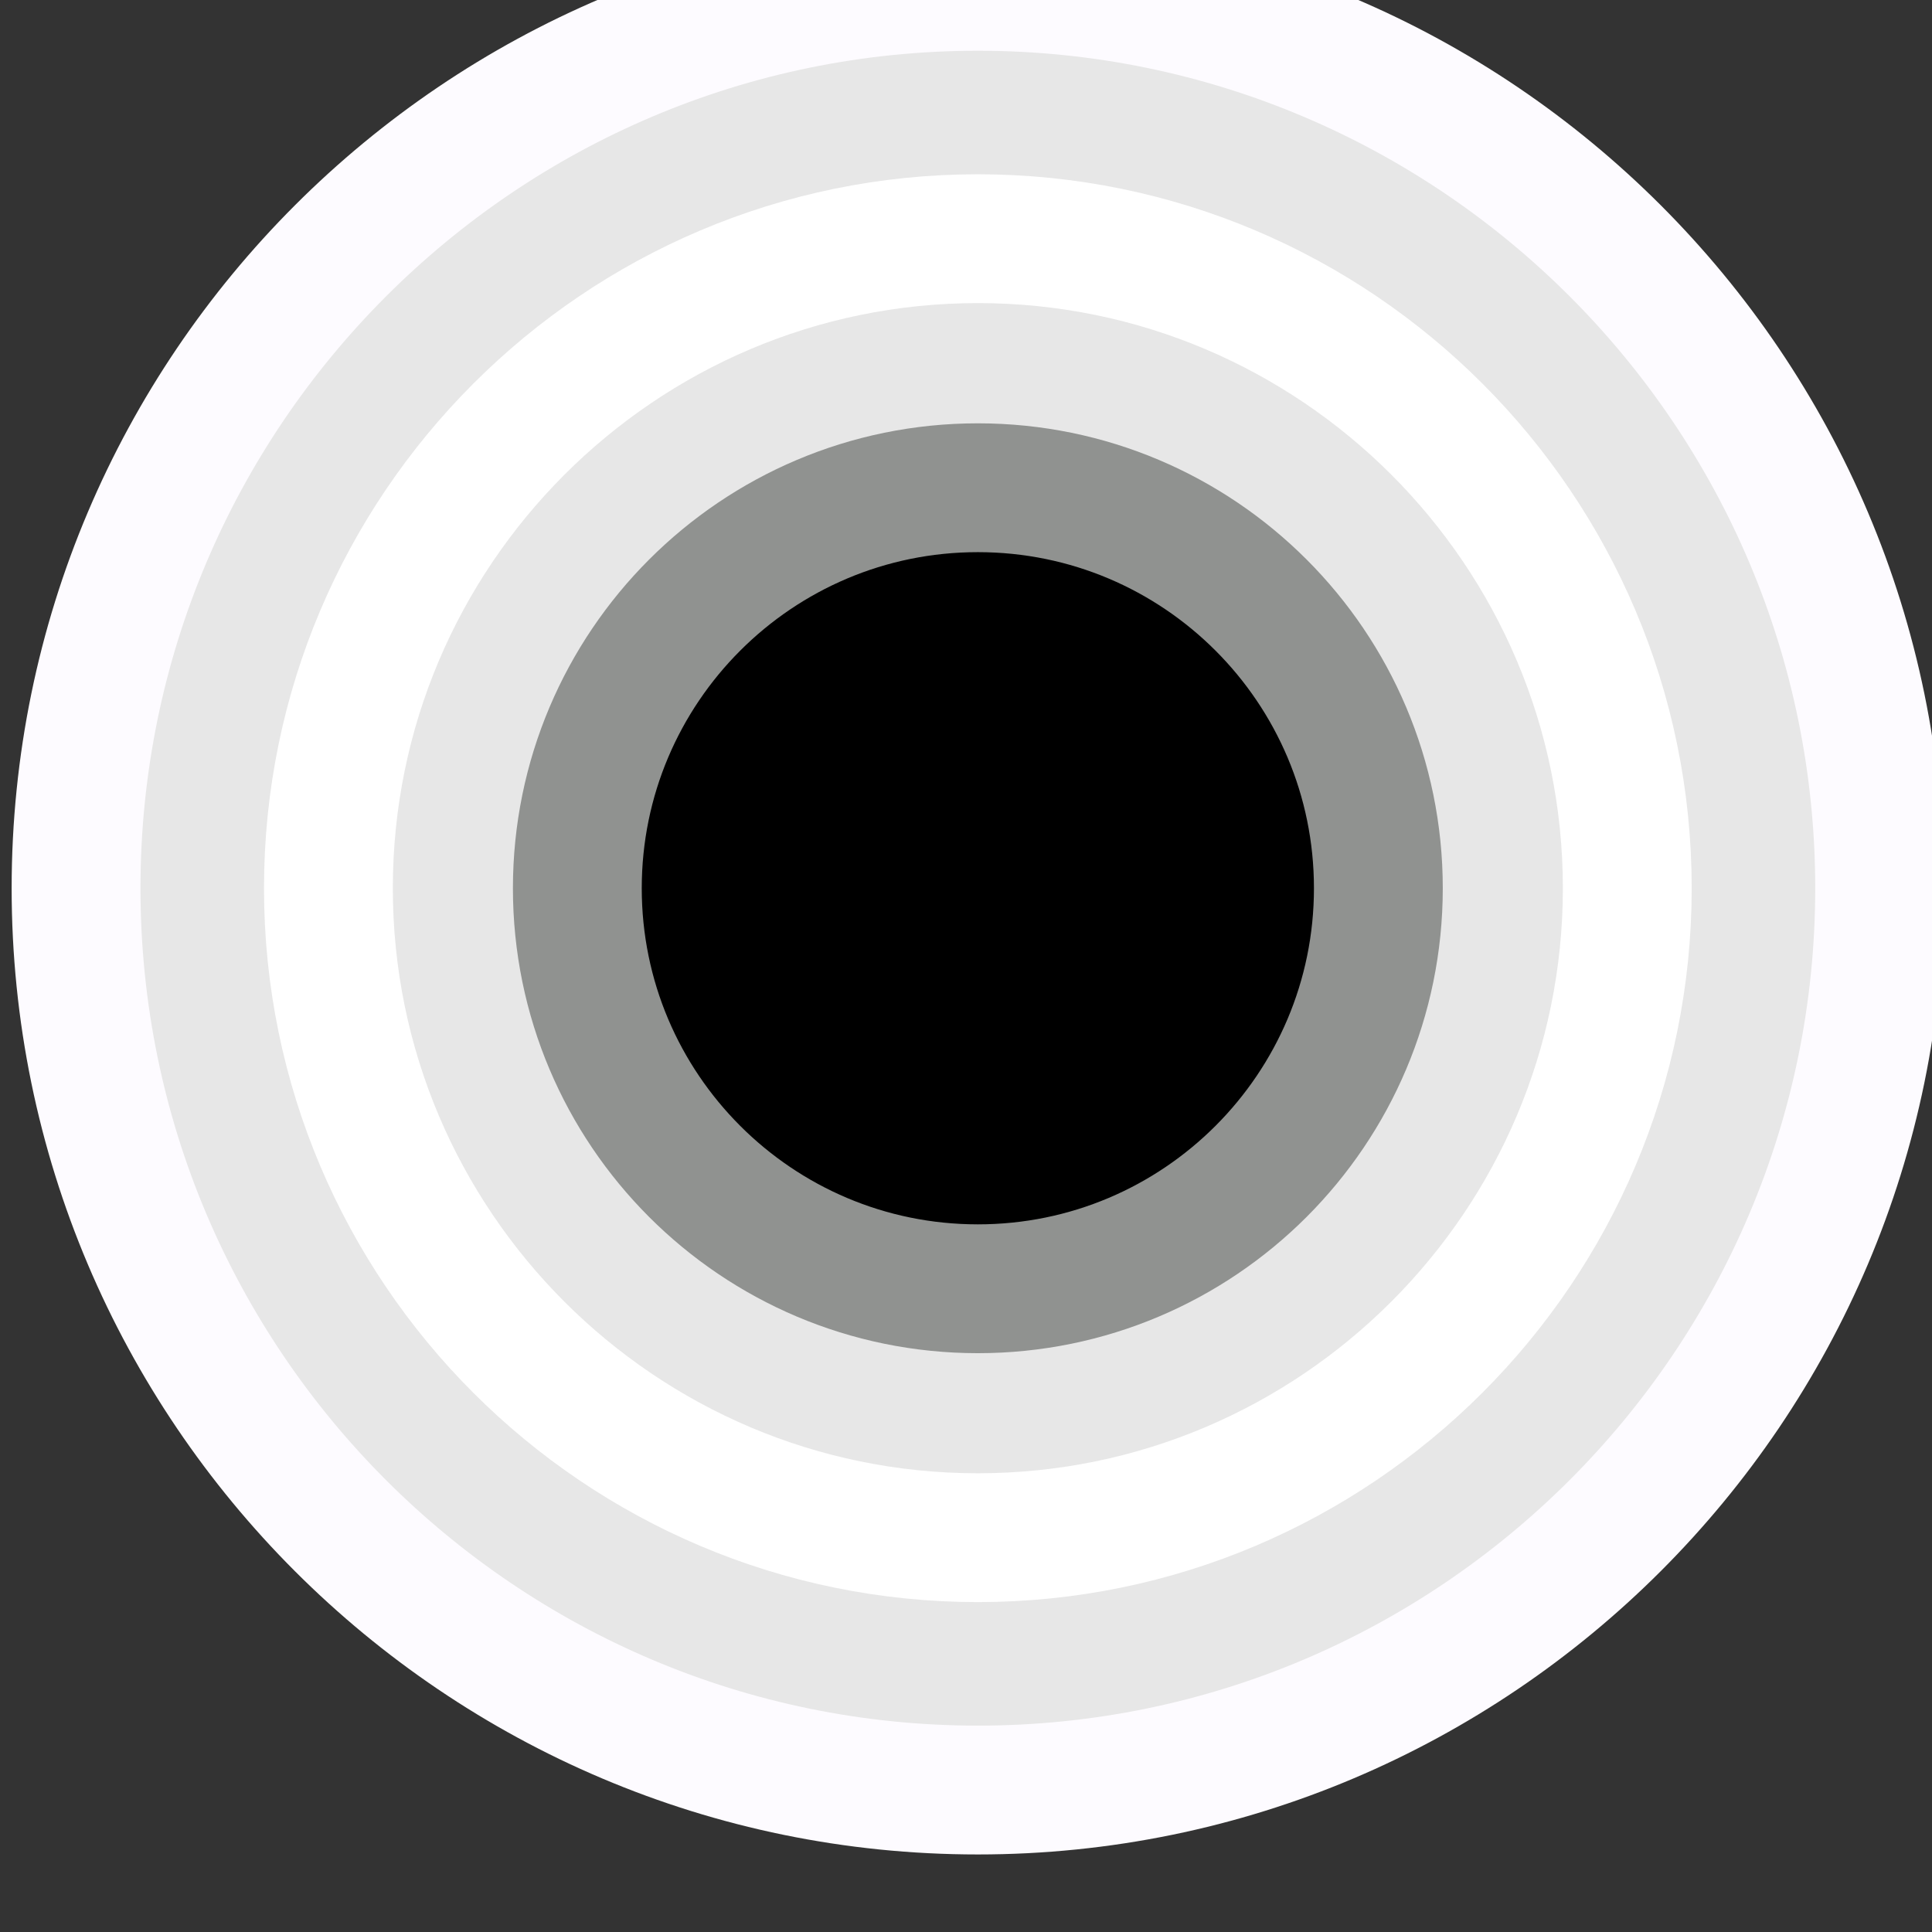 <?xml version="1.0" encoding="UTF-8" standalone="no"?>
<!-- Created with Inkscape (http://www.inkscape.org/) -->

<svg
   xmlns:dc="http://purl.org/dc/elements/1.1/"
   xmlns:cc="http://creativecommons.org/ns#"
   xmlns:rdf="http://www.w3.org/1999/02/22-rdf-syntax-ns#"
   xmlns:svg="http://www.w3.org/2000/svg"
   xmlns="http://www.w3.org/2000/svg"
   xmlns:sodipodi="http://sodipodi.sourceforge.net/DTD/sodipodi-0.dtd"
   xmlns:inkscape="http://www.inkscape.org/namespaces/inkscape"
   width="15"
   height="15"
   viewBox="0 0 3.969 3.969"
   version="1.1"
   id="svg5158"
   inkscape:version="0.92.2 5c3e80d, 2017-08-06"
   sodipodi:docname="TinyPJ301M_white.svg">
  <rect x="0" y="0" width="3.969" height="3.969" fill="#333333" stroke="none"/>
  <defs
     id="defs5152" />
  <sodipodi:namedview
     id="base"
     pagecolor="#ffffff"
     bordercolor="#666666"
     borderopacity="1.0"
     inkscape:pageopacity="0.0"
     inkscape:pageshadow="2"
     inkscape:zoom="15.839192"
     inkscape:cx="-0.43642239"
     inkscape:cy="9.6165796"
     inkscape:document-units="px"
     inkscape:current-layer="g3088"
     showgrid="false"
     fit-margin-top="0"
     fit-margin-left="0"
     fit-margin-right="0"
     fit-margin-bottom="0"
     inkscape:window-width="1206"
     inkscape:window-height="844"
     inkscape:window-x="491"
     inkscape:window-y="0"
     inkscape:window-maximized="0"
     units="px"
     inkscape:pagecheckerboard="true" />
  <g
     inkscape:label="Layer 1"
     inkscape:groupmode="layer"
     id="layer1"
     transform="translate(-118.264,-82.541)">
    <g
       transform="matrix(0.272,0,0,-0.272,41.843,587.856)"
       id="g3088">
      <path
         d="m 288.345,1844.256 c -3.756,0 -6.811,3.055 -6.811,6.811 0,3.756 3.056,6.812 6.811,6.812 3.756,0 6.811,-3.056 6.811,-6.812 0,-3.756 -3.056,-6.811 -6.811,-6.811"
         style="opacity:1;vector-effect:none;fill:#e7e7e7;fill-opacity:1;fill-rule:nonzero;stroke:#fdfbff;stroke-width:0.973;stroke-linecap:butt;stroke-linejoin:miter;stroke-miterlimit:4;stroke-dasharray:none;stroke-dashoffset:0;stroke-opacity:1"
         id="path4639"
         inkscape:connector-curvature="0" />
      <path
         d="m 288.345,1846.162 c -2.705,0 -4.905,2.201 -4.905,4.905 0,2.705 2.201,4.906 4.905,4.906 2.705,0 4.905,-2.2 4.905,-4.906 0,-2.704 -2.201,-4.905 -4.905,-4.905"
         style="fill:#e7e7e7;fill-opacity:1;fill-rule:nonzero;stroke:#ffffff;stroke-width:0.973;stroke-miterlimit:4;stroke-dasharray:none;stroke-opacity:1"
         id="path4647"
         inkscape:connector-curvature="0" />
      <path
         d="m 291.37,1851.067 c 0,-1.67 -1.355,-3.025 -3.025,-3.025 -1.67,0 -3.025,1.355 -3.025,3.025 0,1.67 1.355,3.025 3.025,3.025 1.671,0 3.025,-1.355 3.025,-3.025"
         style="opacity:1;vector-effect:none;fill:#000000;fill-opacity:1;fill-rule:nonzero;stroke:#909290;stroke-width:0.973;stroke-linecap:butt;stroke-linejoin:miter;stroke-miterlimit:4;stroke-dasharray:none;stroke-dashoffset:0;stroke-opacity:1"
         id="path4655"
         inkscape:connector-curvature="0" />
    </g>
  </g>
</svg>
